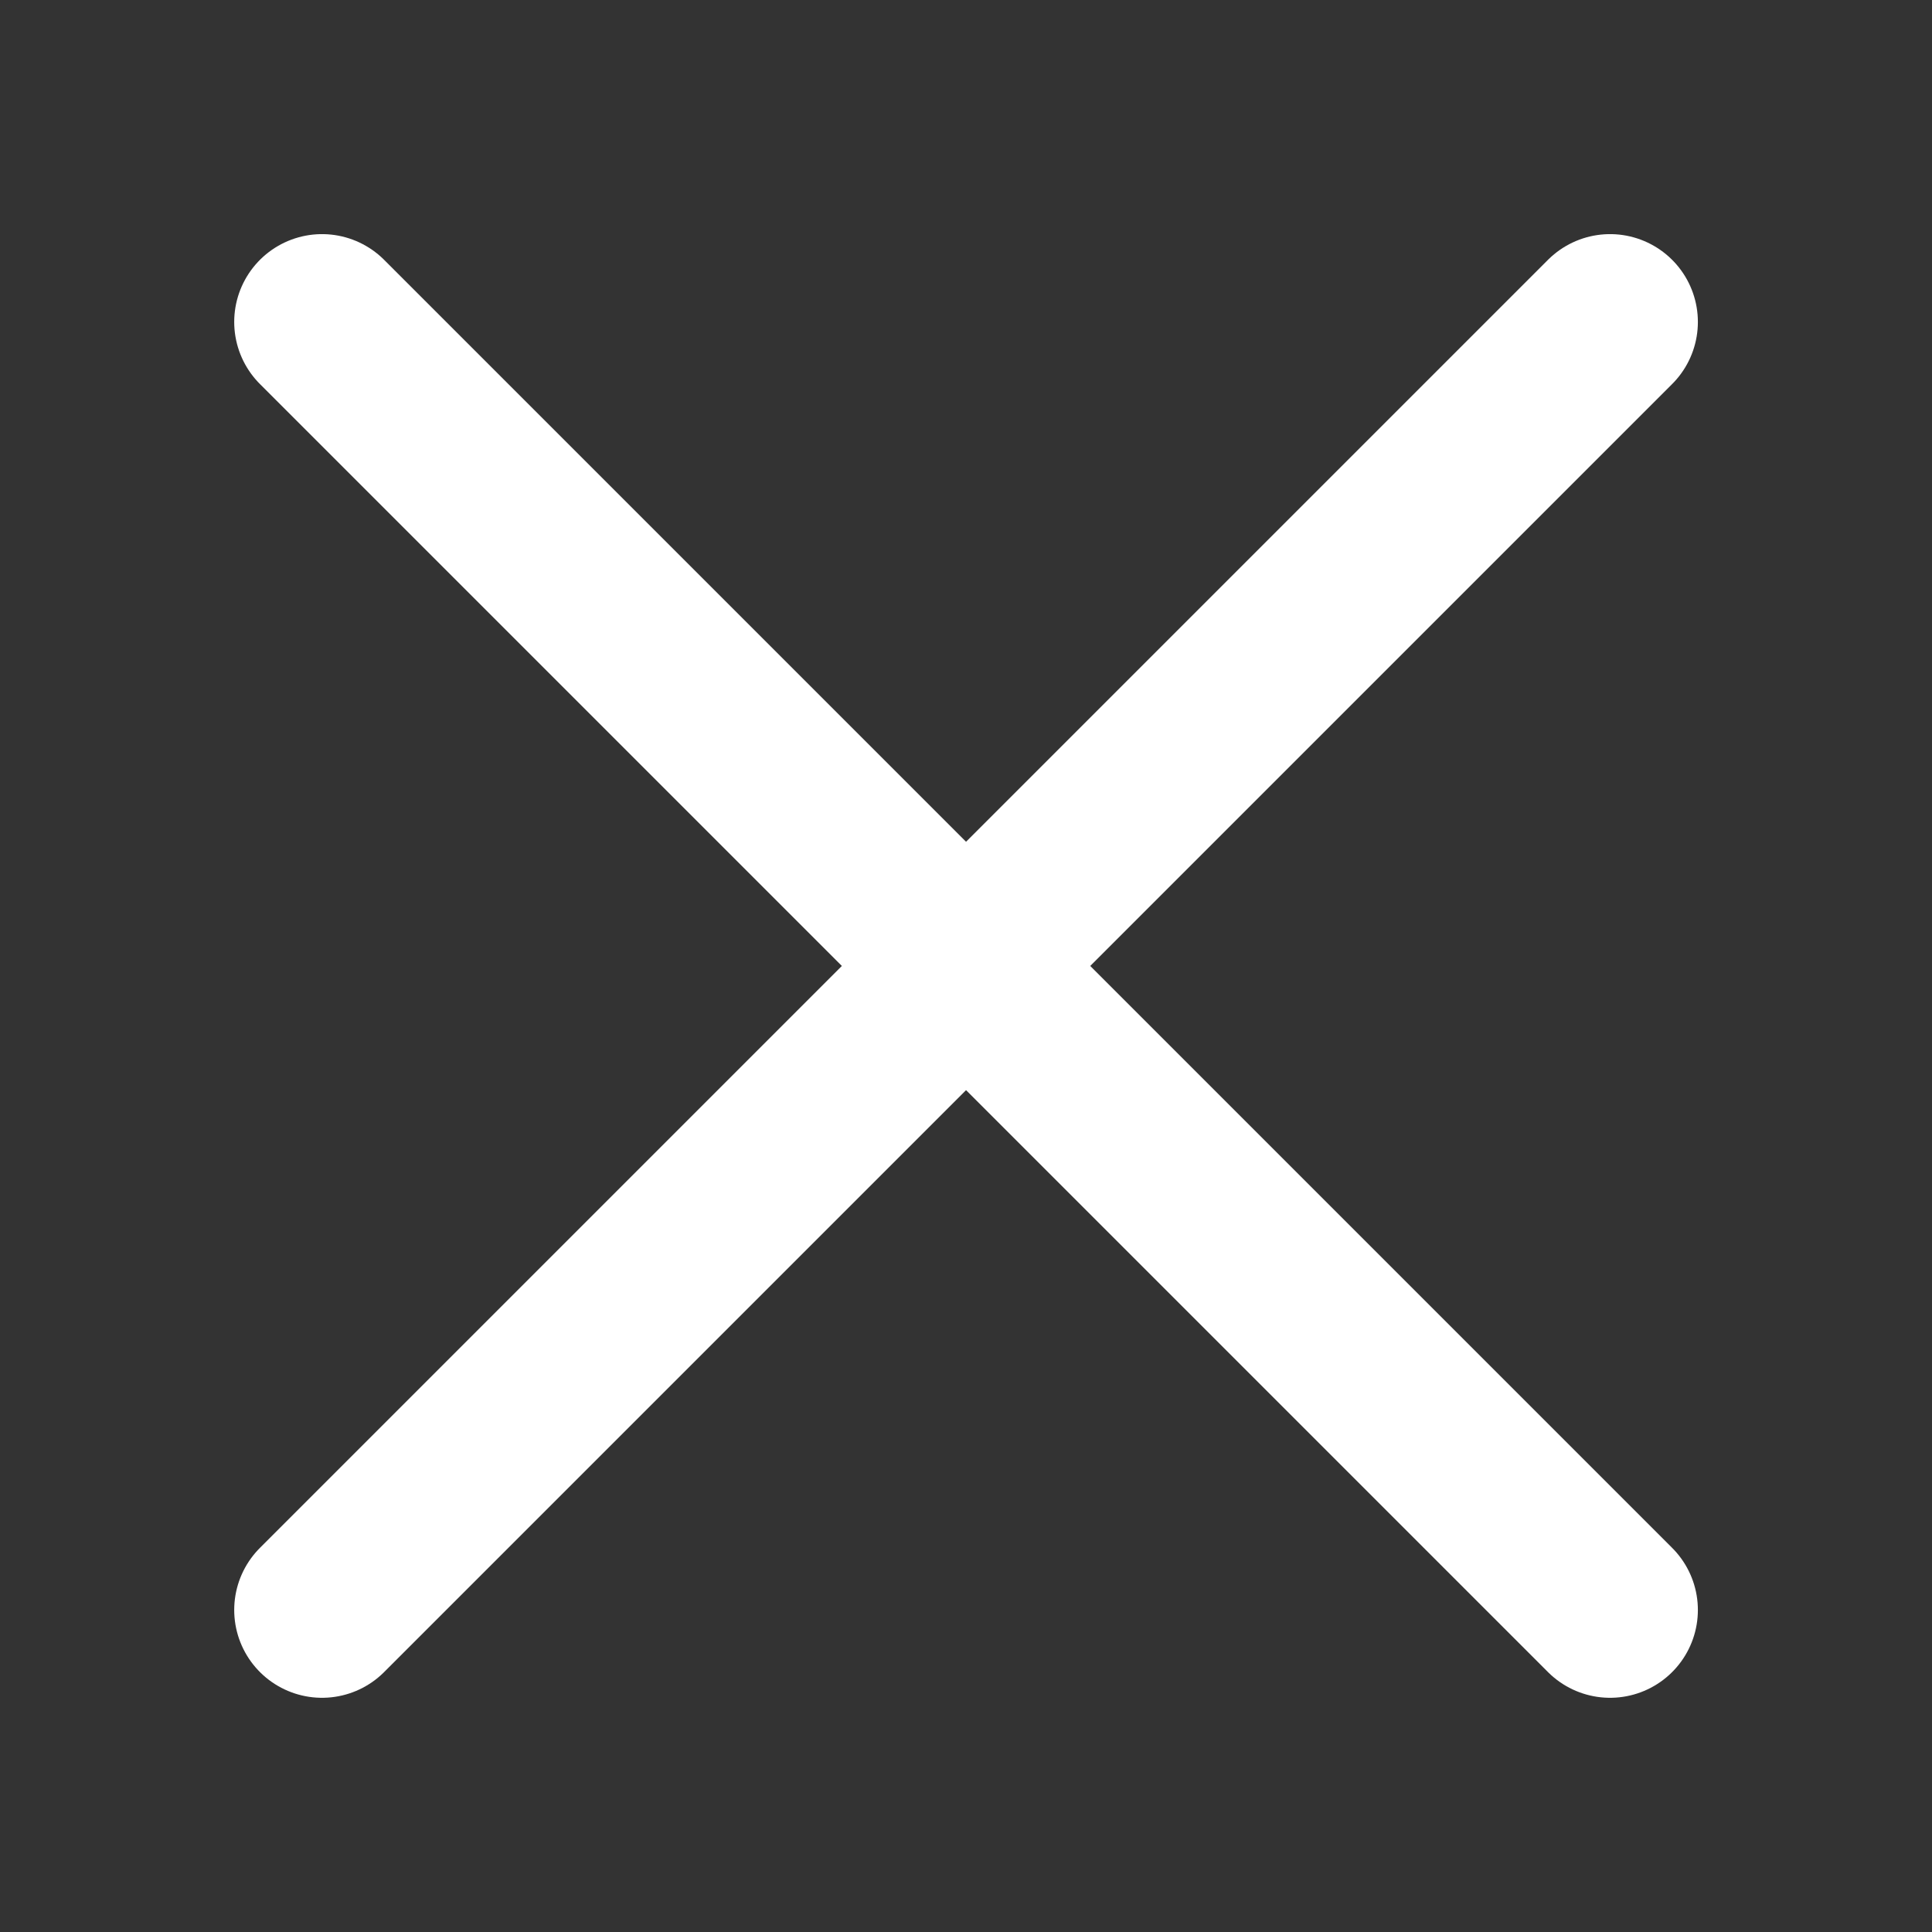 <svg width="22" height="22" viewBox="0 0 22 22" fill="white" xmlns="http://www.w3.org/2000/svg">
<rect x="0" y="0" width="22" height="22" fill="#333333" stroke="none"/>
<path d="M3.667 3.666L18.334 18.333" stroke="white" stroke-width="2" stroke-linecap="round" stroke-linejoin="round"/>
<path d="M18.334 3.666L3.667 18.333" stroke="white" stroke-width="2" stroke-linecap="round" stroke-linejoin="round"/>
</svg>
